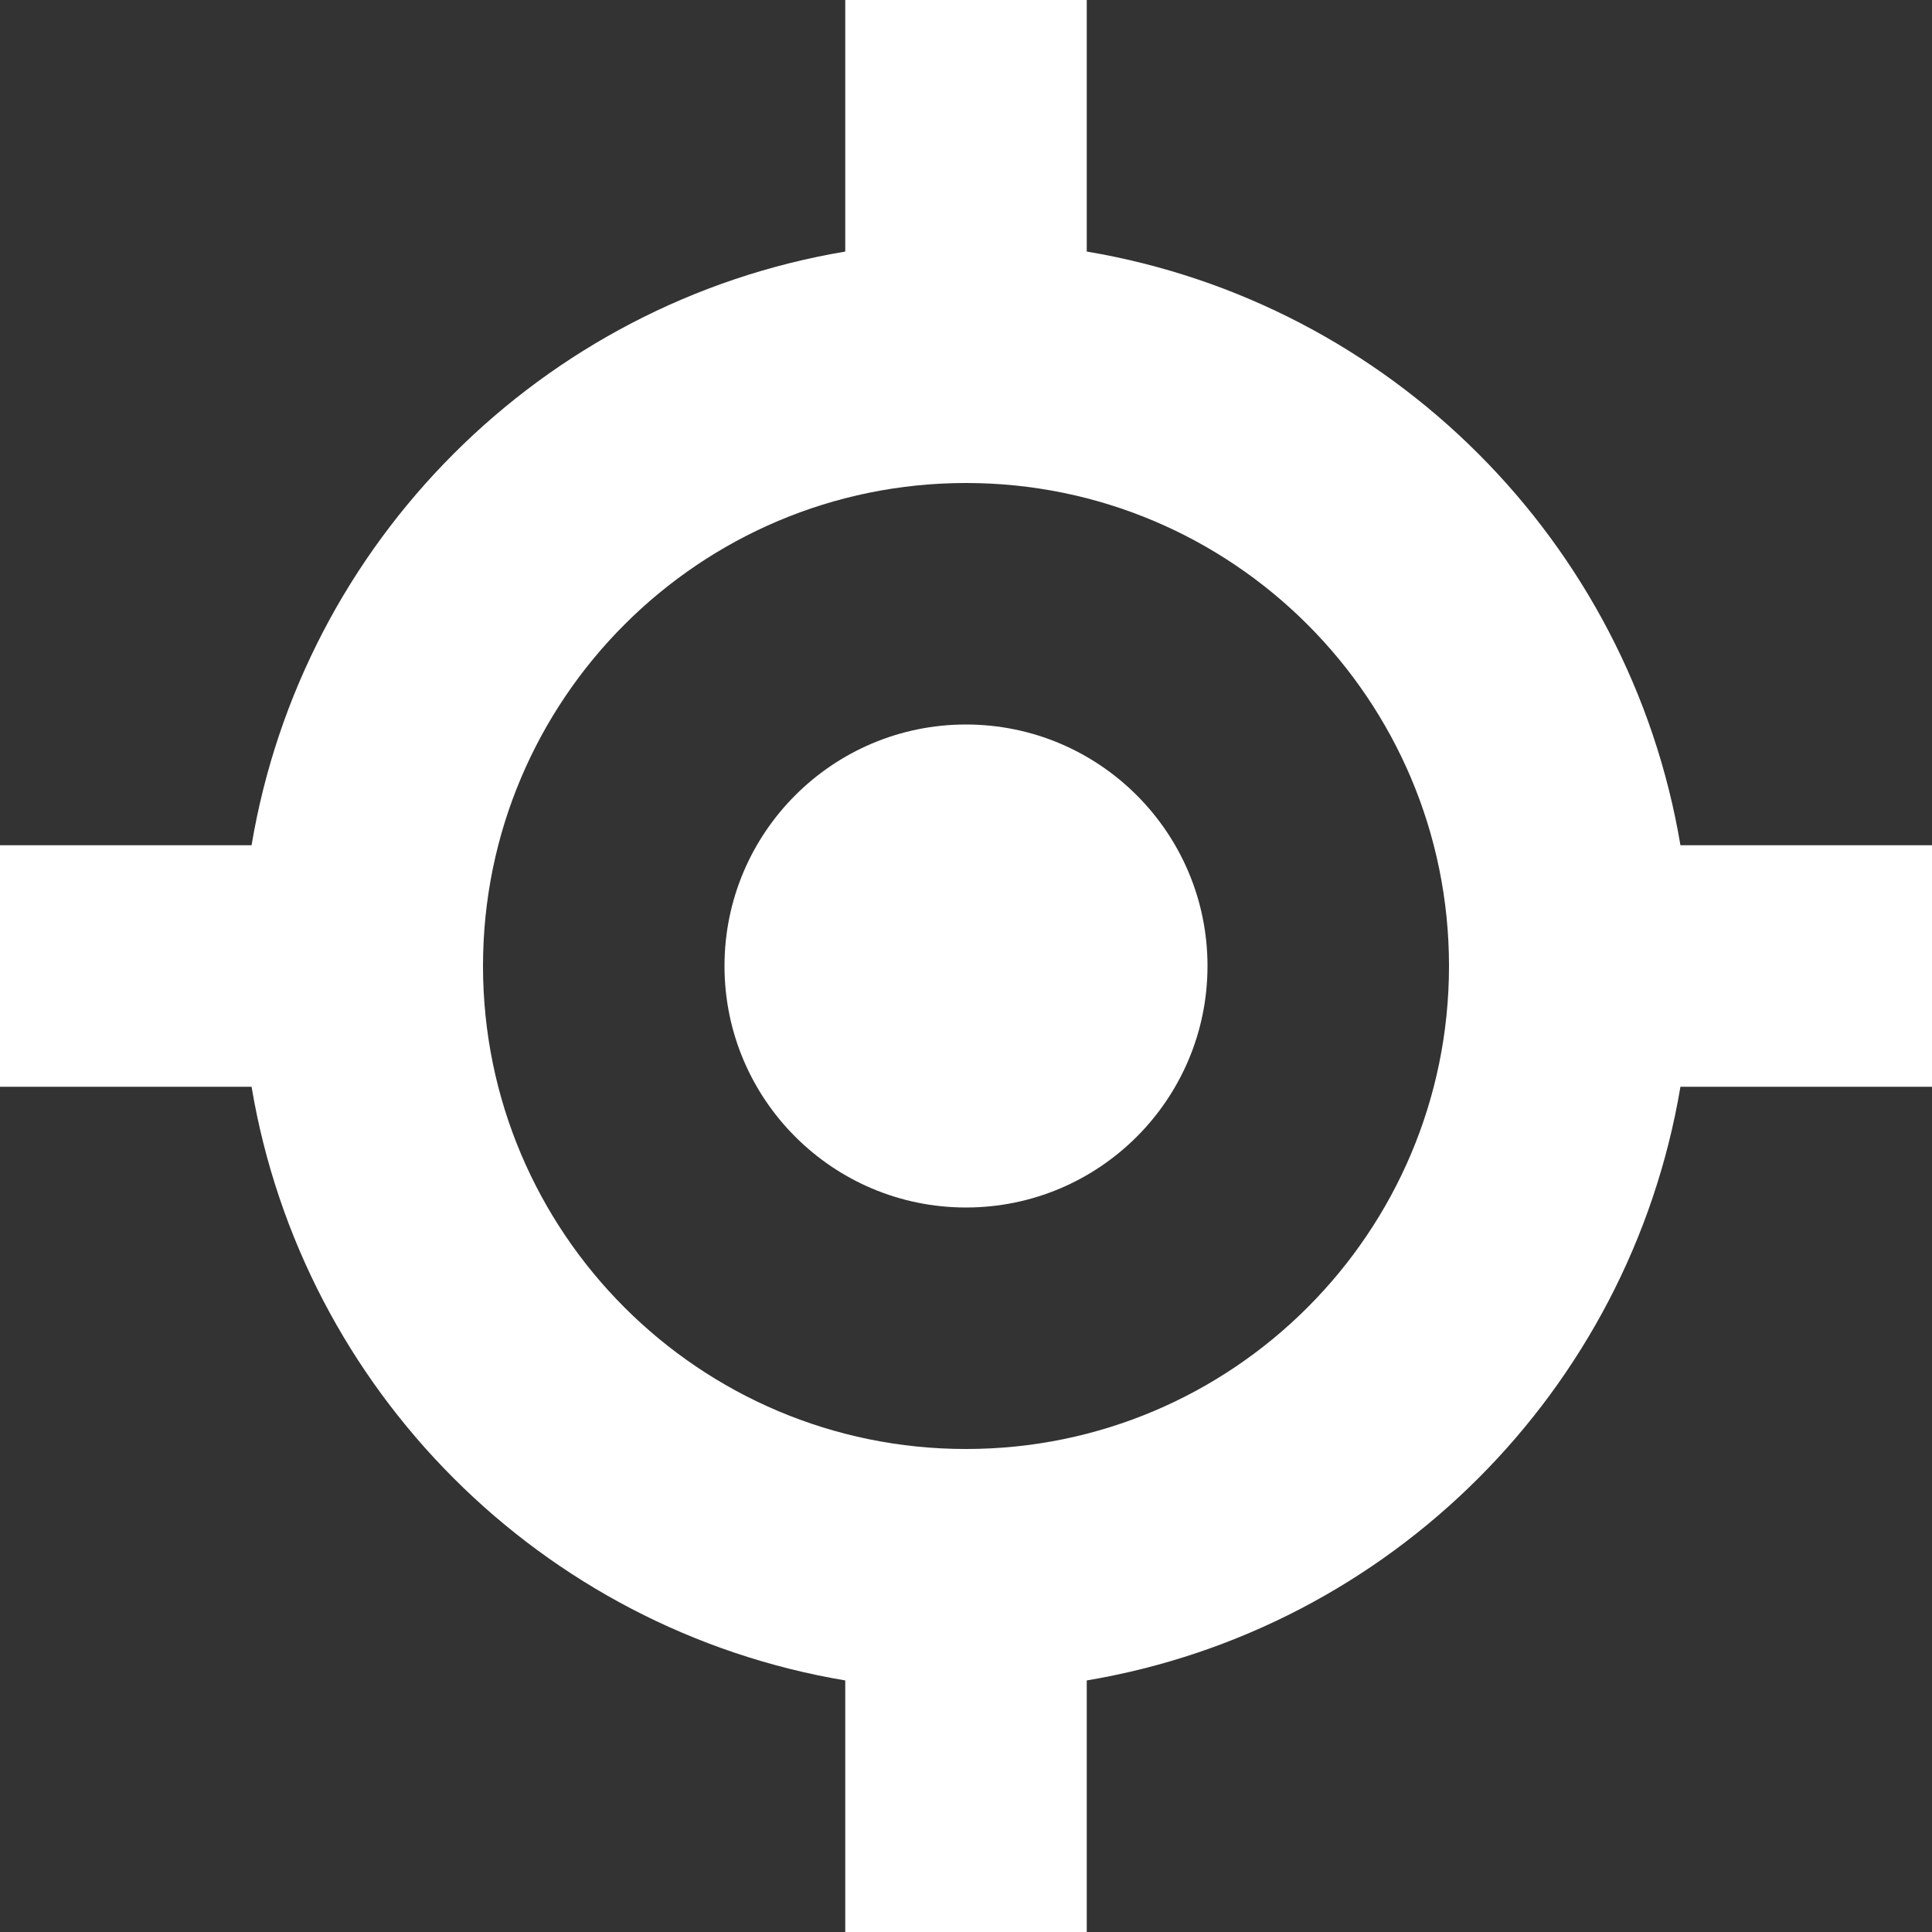 <!-- Uploaded to: SVG Repo, www.svgrepo.com, Transformed by: SVG Repo Mixer Tools -->
<svg xmlns="http://www.w3.org/2000/svg" xmlns:xlink="http://www.w3.org/1999/xlink" width="24" height="24" viewBox="0 0 24 24">
<rect x="0" y="0" width="24" height="24" fill="#333333" stroke="none"/>
<path fill-rule="nonzero" fill="rgb(100%, 100%, 100%)" fill-opacity="1" d="M 12 15 C 13.656 15 15 13.656 15 12 C 15 10.344 13.656 9 12 9 C 10.344 9 9 10.344 9 12 C 9 13.656 10.344 15 12 15 Z M 12 15 "/>
<path fill-rule="evenodd" fill="rgb(100%, 100%, 100%)" fill-opacity="1" d="M 3.125 10.5 C 3.758 6.73 6.73 3.758 10.5 3.125 L 10.5 0 L 13.5 0 L 13.5 3.125 C 17.27 3.758 20.242 6.73 20.875 10.5 L 24 10.5 L 24 13.5 L 20.875 13.5 C 20.242 17.27 17.27 20.242 13.5 20.875 L 13.5 24 L 10.5 24 L 10.5 20.875 C 6.73 20.242 3.758 17.27 3.125 13.5 L 0 13.5 L 0 10.5 Z M 6 12 C 6 8.688 8.688 6 12 6 C 15.312 6 18 8.688 18 12 C 18 15.312 15.312 18 12 18 C 8.688 18 6 15.312 6 12 Z M 6 12 "/>
</svg>
